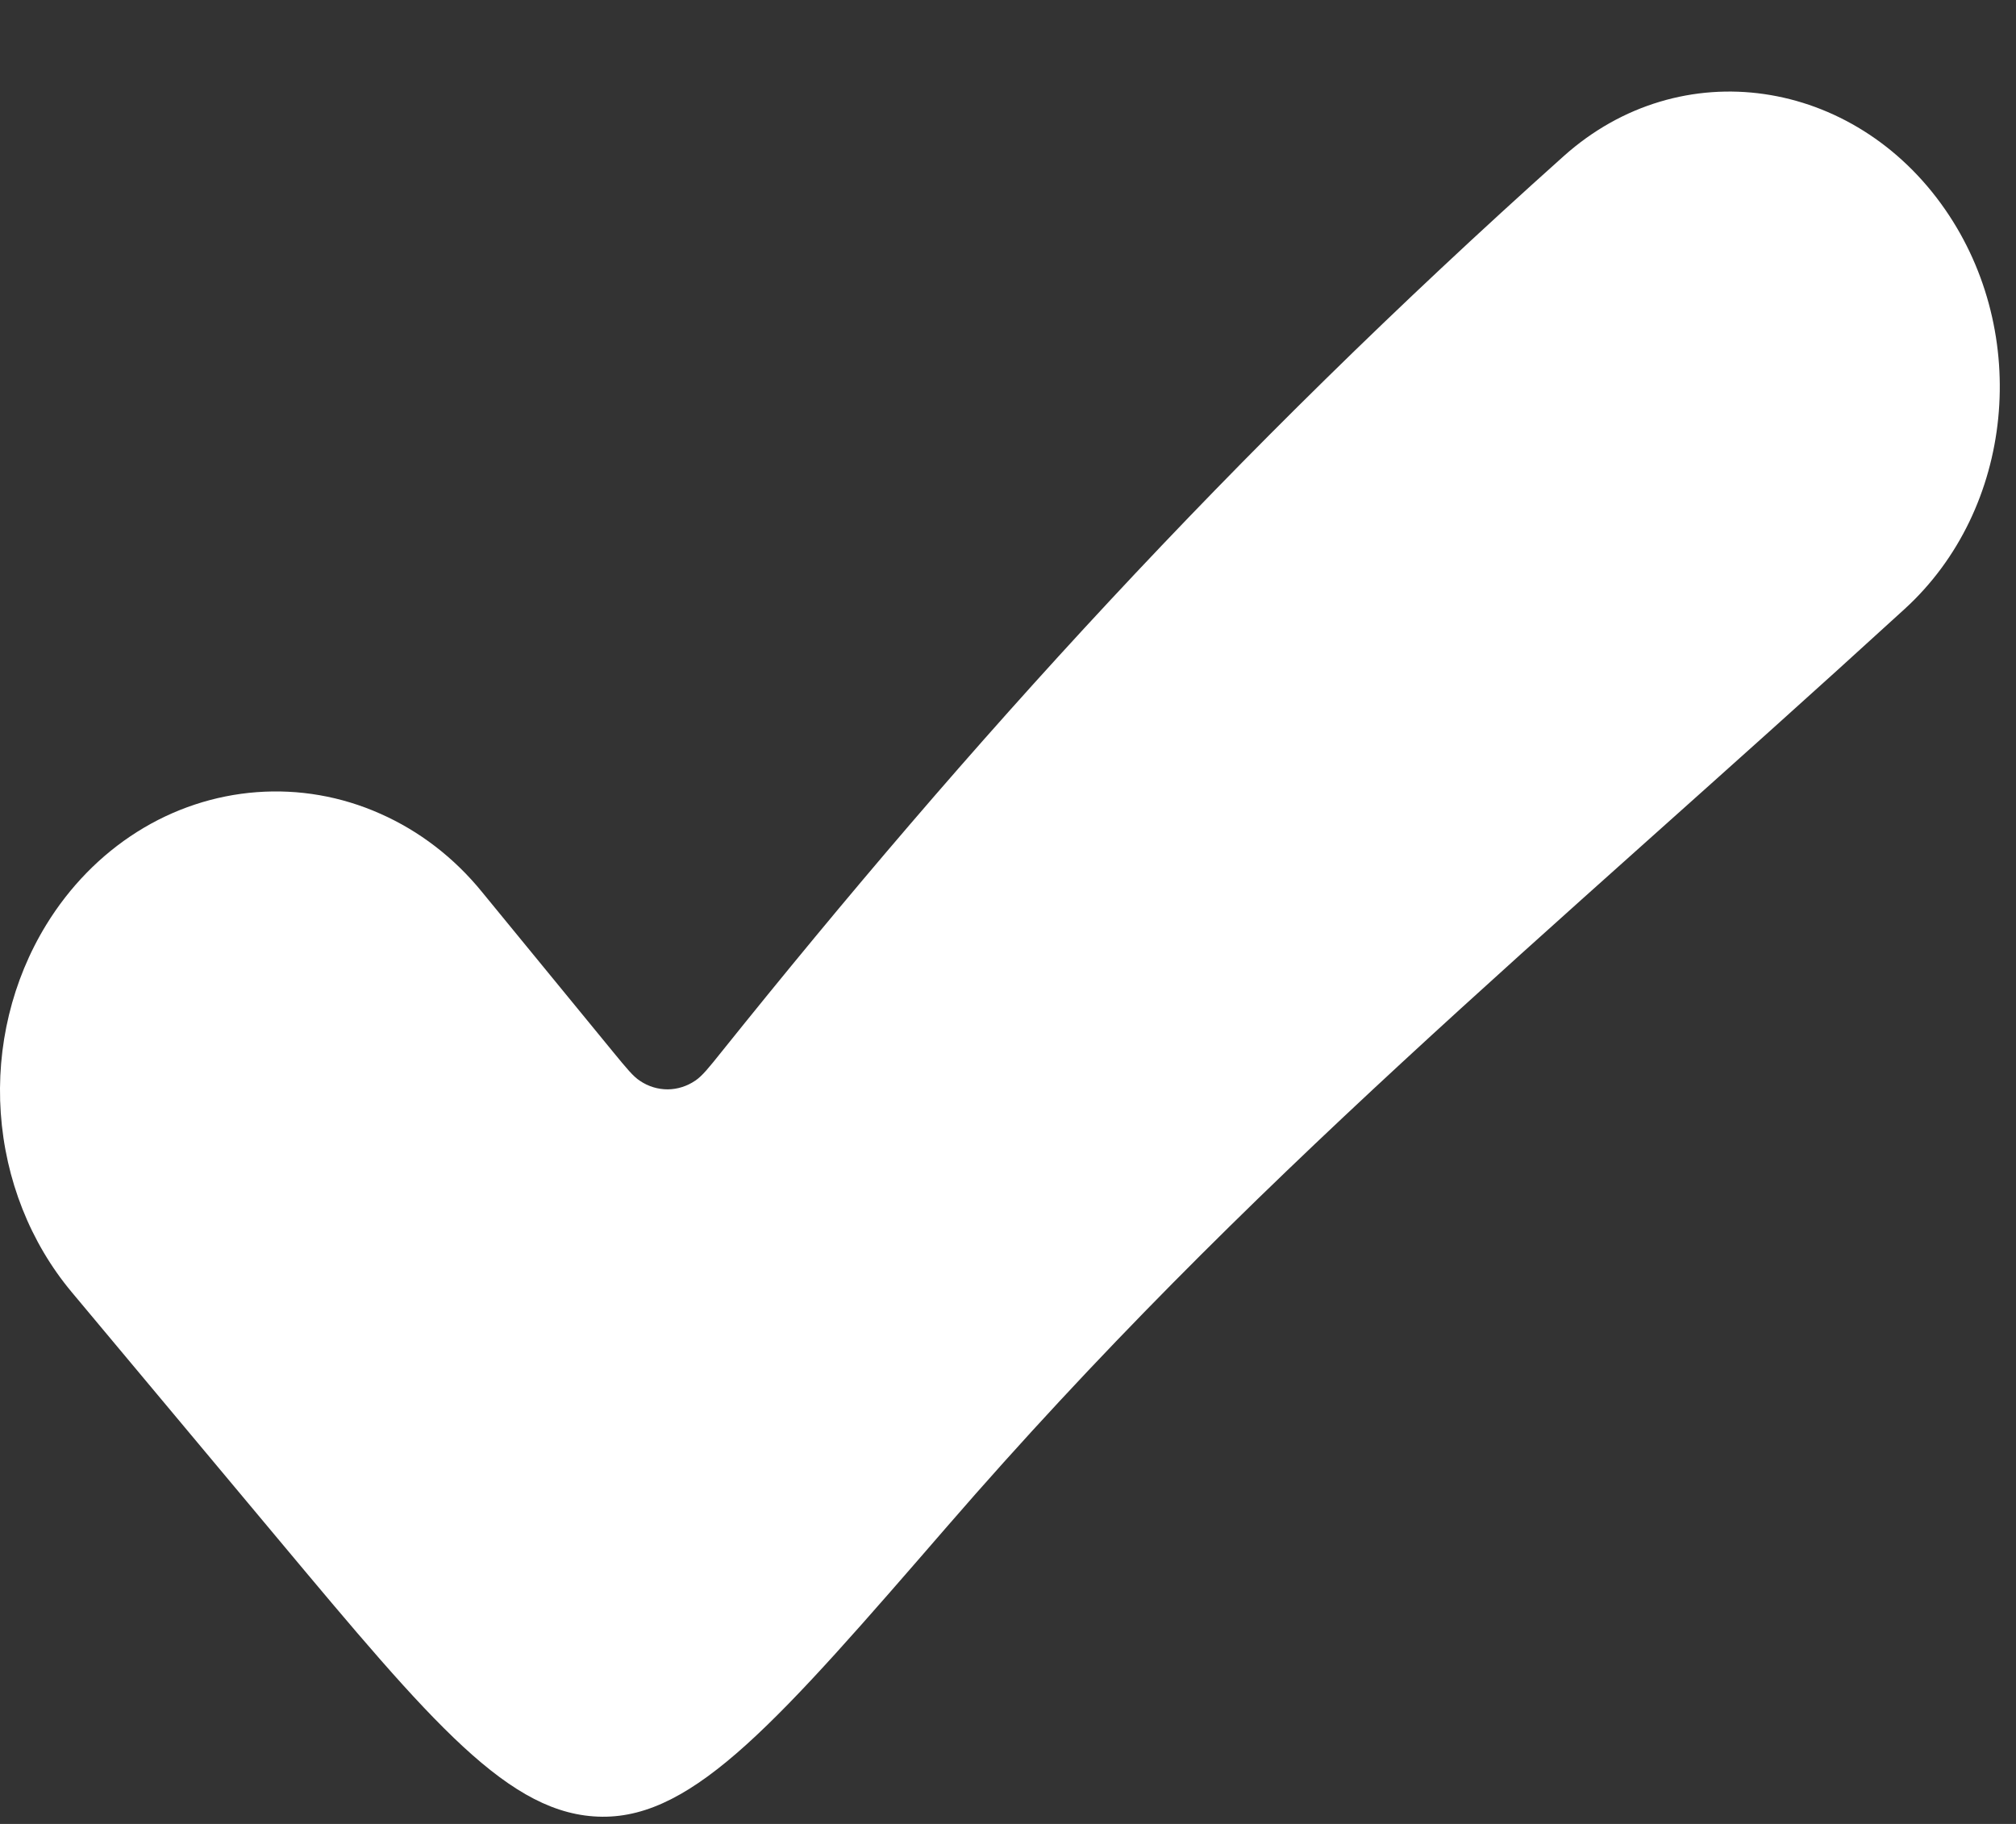 <svg width="21" height="19" viewBox="0 0 21 19" fill="none" xmlns="http://www.w3.org/2000/svg">
<rect x="0" y="0" width="21" height="19" fill="#333333" stroke="none"/>
<path d="M9.868 15.899C13.006 12.278 16.036 9.822 19.841 6.343C20.981 5.302 21.157 3.477 20.263 2.184C19.313 0.809 17.508 0.534 16.288 1.627C12.802 4.745 10.09 7.748 7.517 10.956C7.382 11.125 7.314 11.209 7.244 11.256C7.158 11.315 7.058 11.347 6.956 11.348C6.853 11.348 6.753 11.318 6.666 11.259C6.595 11.213 6.528 11.13 6.392 10.965L5.021 9.292C4.731 8.935 4.368 8.656 3.96 8.476C3.553 8.295 3.113 8.219 2.674 8.252C2.235 8.285 1.808 8.426 1.428 8.666C1.048 8.906 0.725 9.237 0.482 9.633C0.127 10.212 -0.04 10.902 0.008 11.594C0.056 12.287 0.315 12.943 0.746 13.459L2.896 16.031C4.503 17.953 5.307 18.916 6.272 18.925C7.237 18.934 8.114 17.923 9.868 15.899Z" fill="white"/>
</svg>
